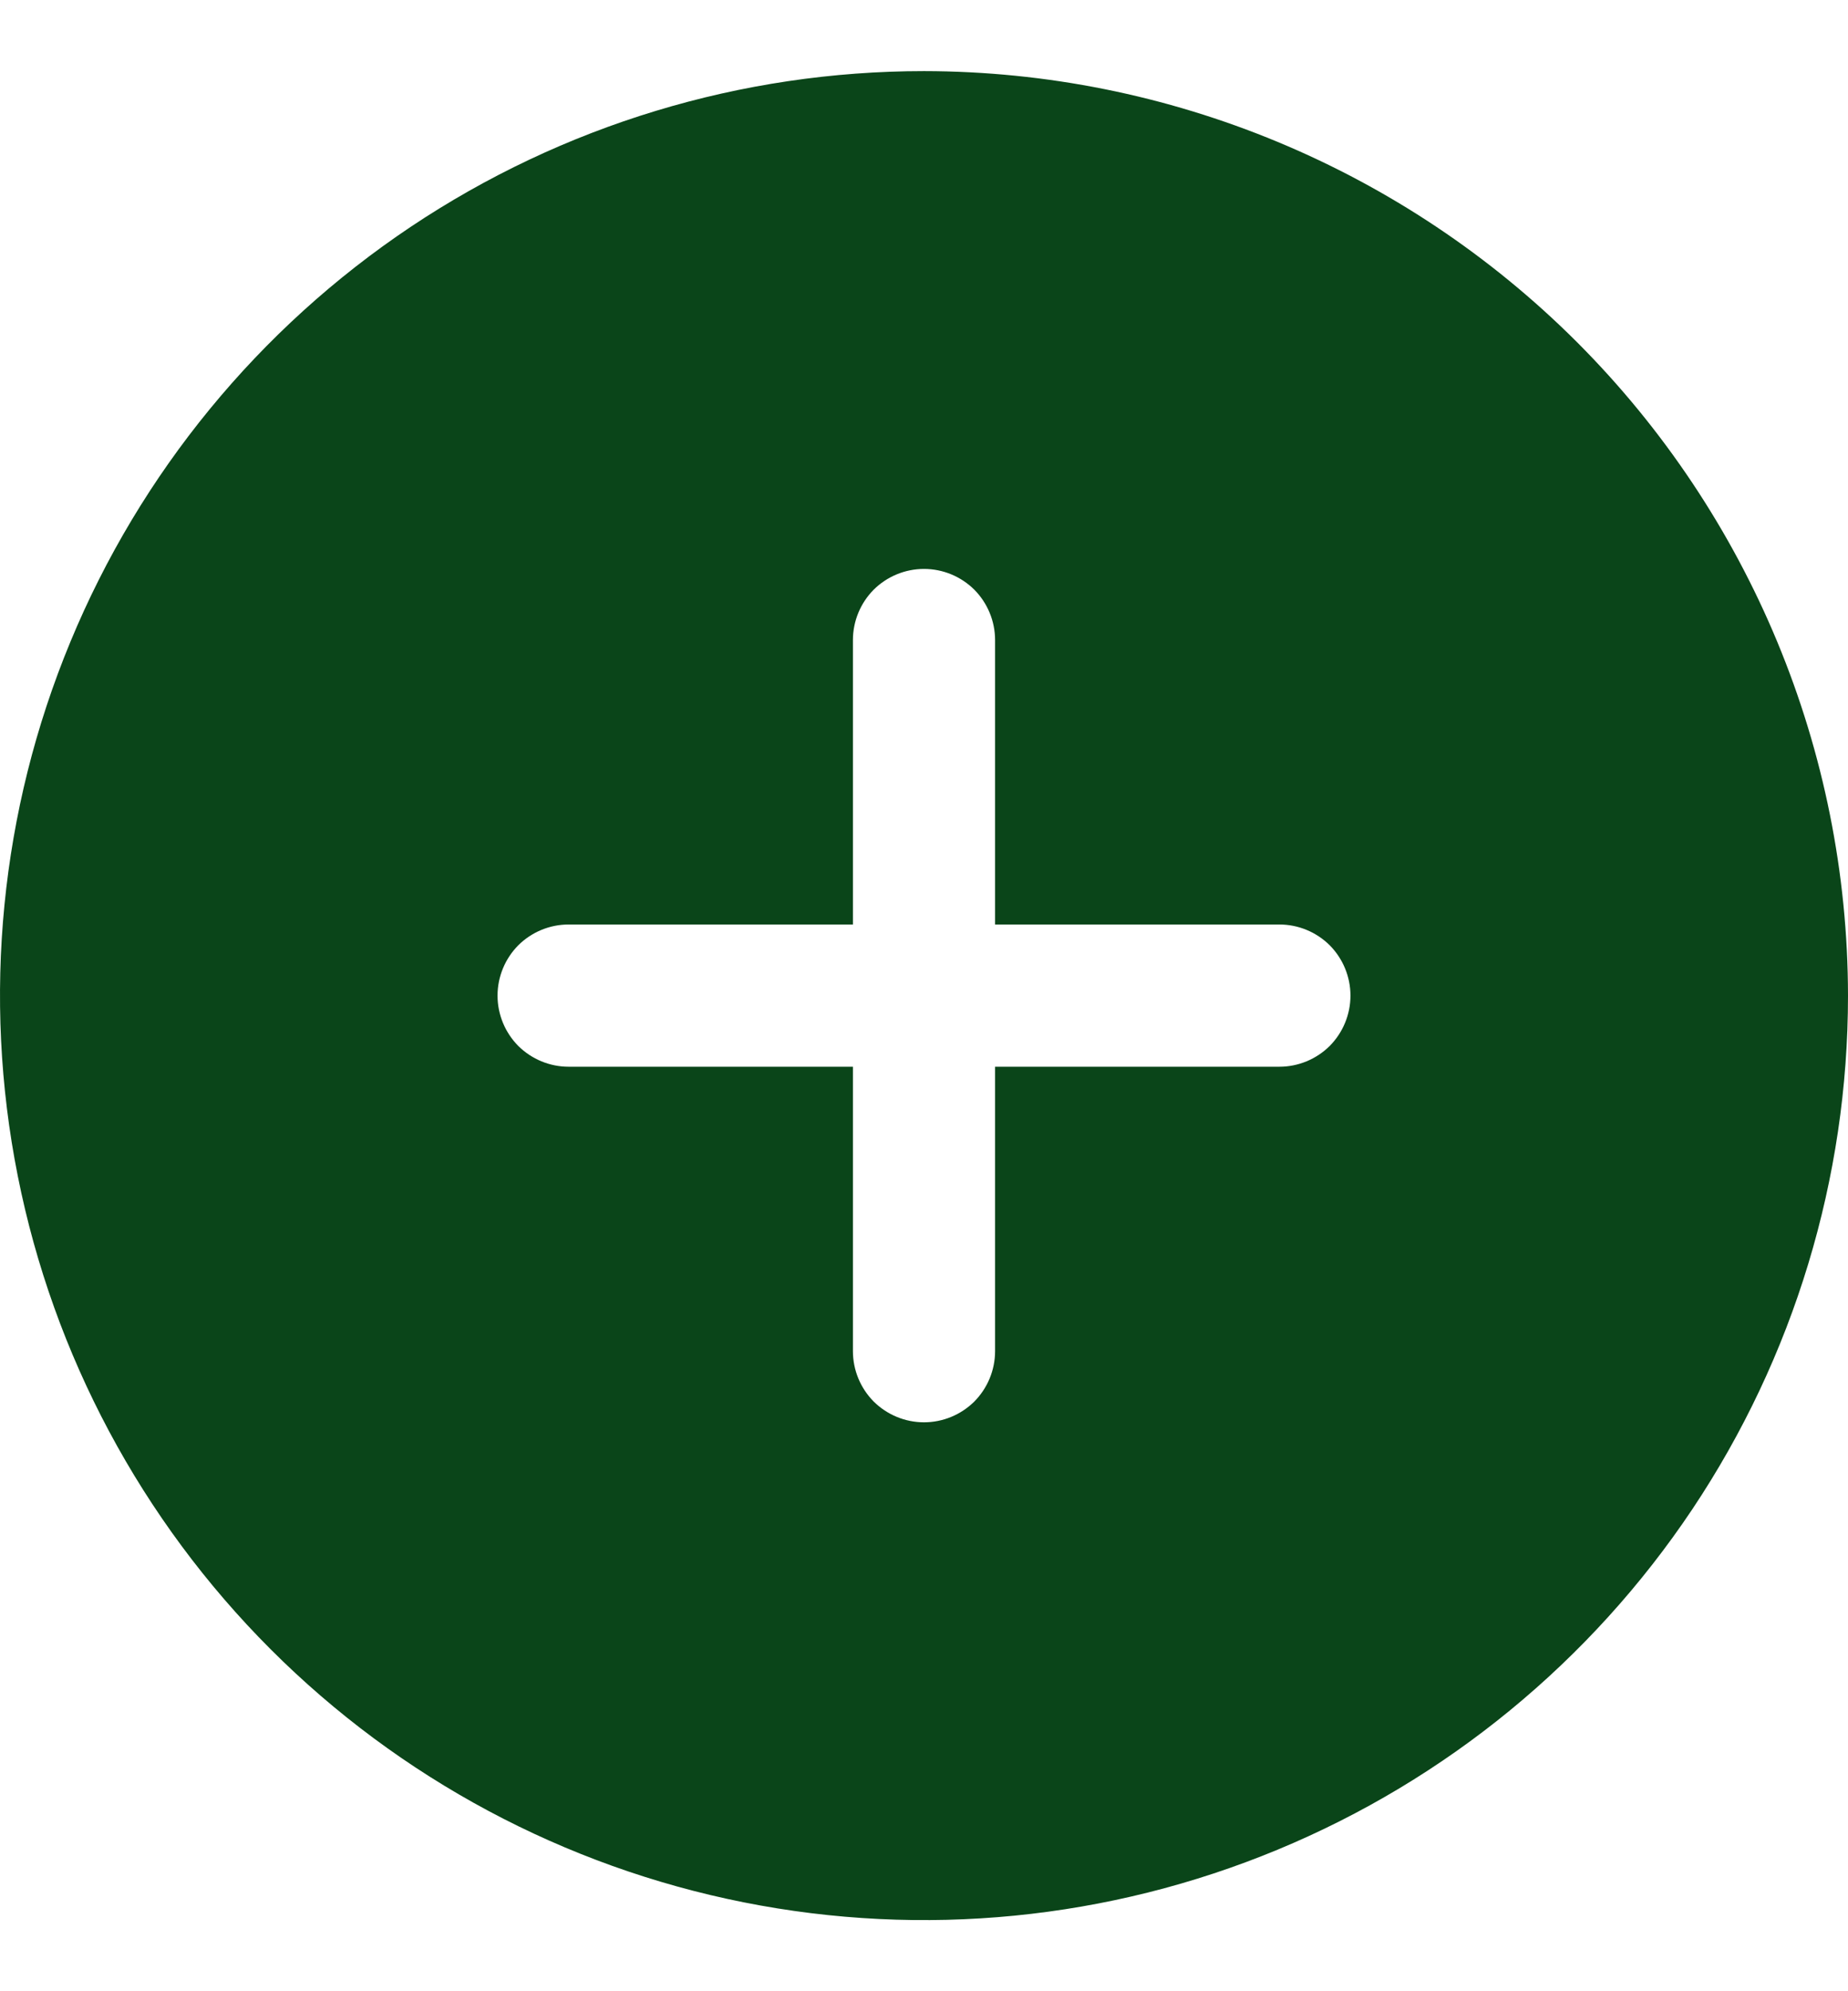 <svg width="13" height="14" viewBox="0 0 13 14" fill="none" xmlns="http://www.w3.org/2000/svg">
<path d="M6.5 0.5C5.214 0.5 3.958 0.881 2.889 1.595C1.82 2.31 0.987 3.325 0.495 4.513C0.003 5.7 -0.126 7.007 0.125 8.268C0.376 9.529 0.995 10.687 1.904 11.596C2.813 12.505 3.971 13.124 5.232 13.375C6.493 13.626 7.8 13.497 8.987 13.005C10.175 12.513 11.19 11.68 11.905 10.611C12.619 9.542 13 8.286 13 7C12.998 5.277 12.312 3.625 11.094 2.406C9.875 1.188 8.223 0.502 6.5 0.5ZM9 7.5H7V9.5C7 9.633 6.947 9.76 6.854 9.854C6.76 9.947 6.633 10 6.5 10C6.367 10 6.24 9.947 6.146 9.854C6.053 9.76 6 9.633 6 9.5V7.5H4C3.867 7.5 3.74 7.447 3.646 7.354C3.553 7.26 3.5 7.133 3.5 7C3.5 6.867 3.553 6.74 3.646 6.646C3.74 6.553 3.867 6.5 4 6.5H6V4.5C6 4.367 6.053 4.24 6.146 4.146C6.24 4.053 6.367 4 6.5 4C6.633 4 6.76 4.053 6.854 4.146C6.947 4.24 7 4.367 7 4.5V6.5H9C9.133 6.5 9.26 6.553 9.354 6.646C9.447 6.74 9.5 6.867 9.5 7C9.5 7.133 9.447 7.26 9.354 7.354C9.26 7.447 9.133 7.5 9 7.5Z" fill="#0A4519"/>
</svg>
